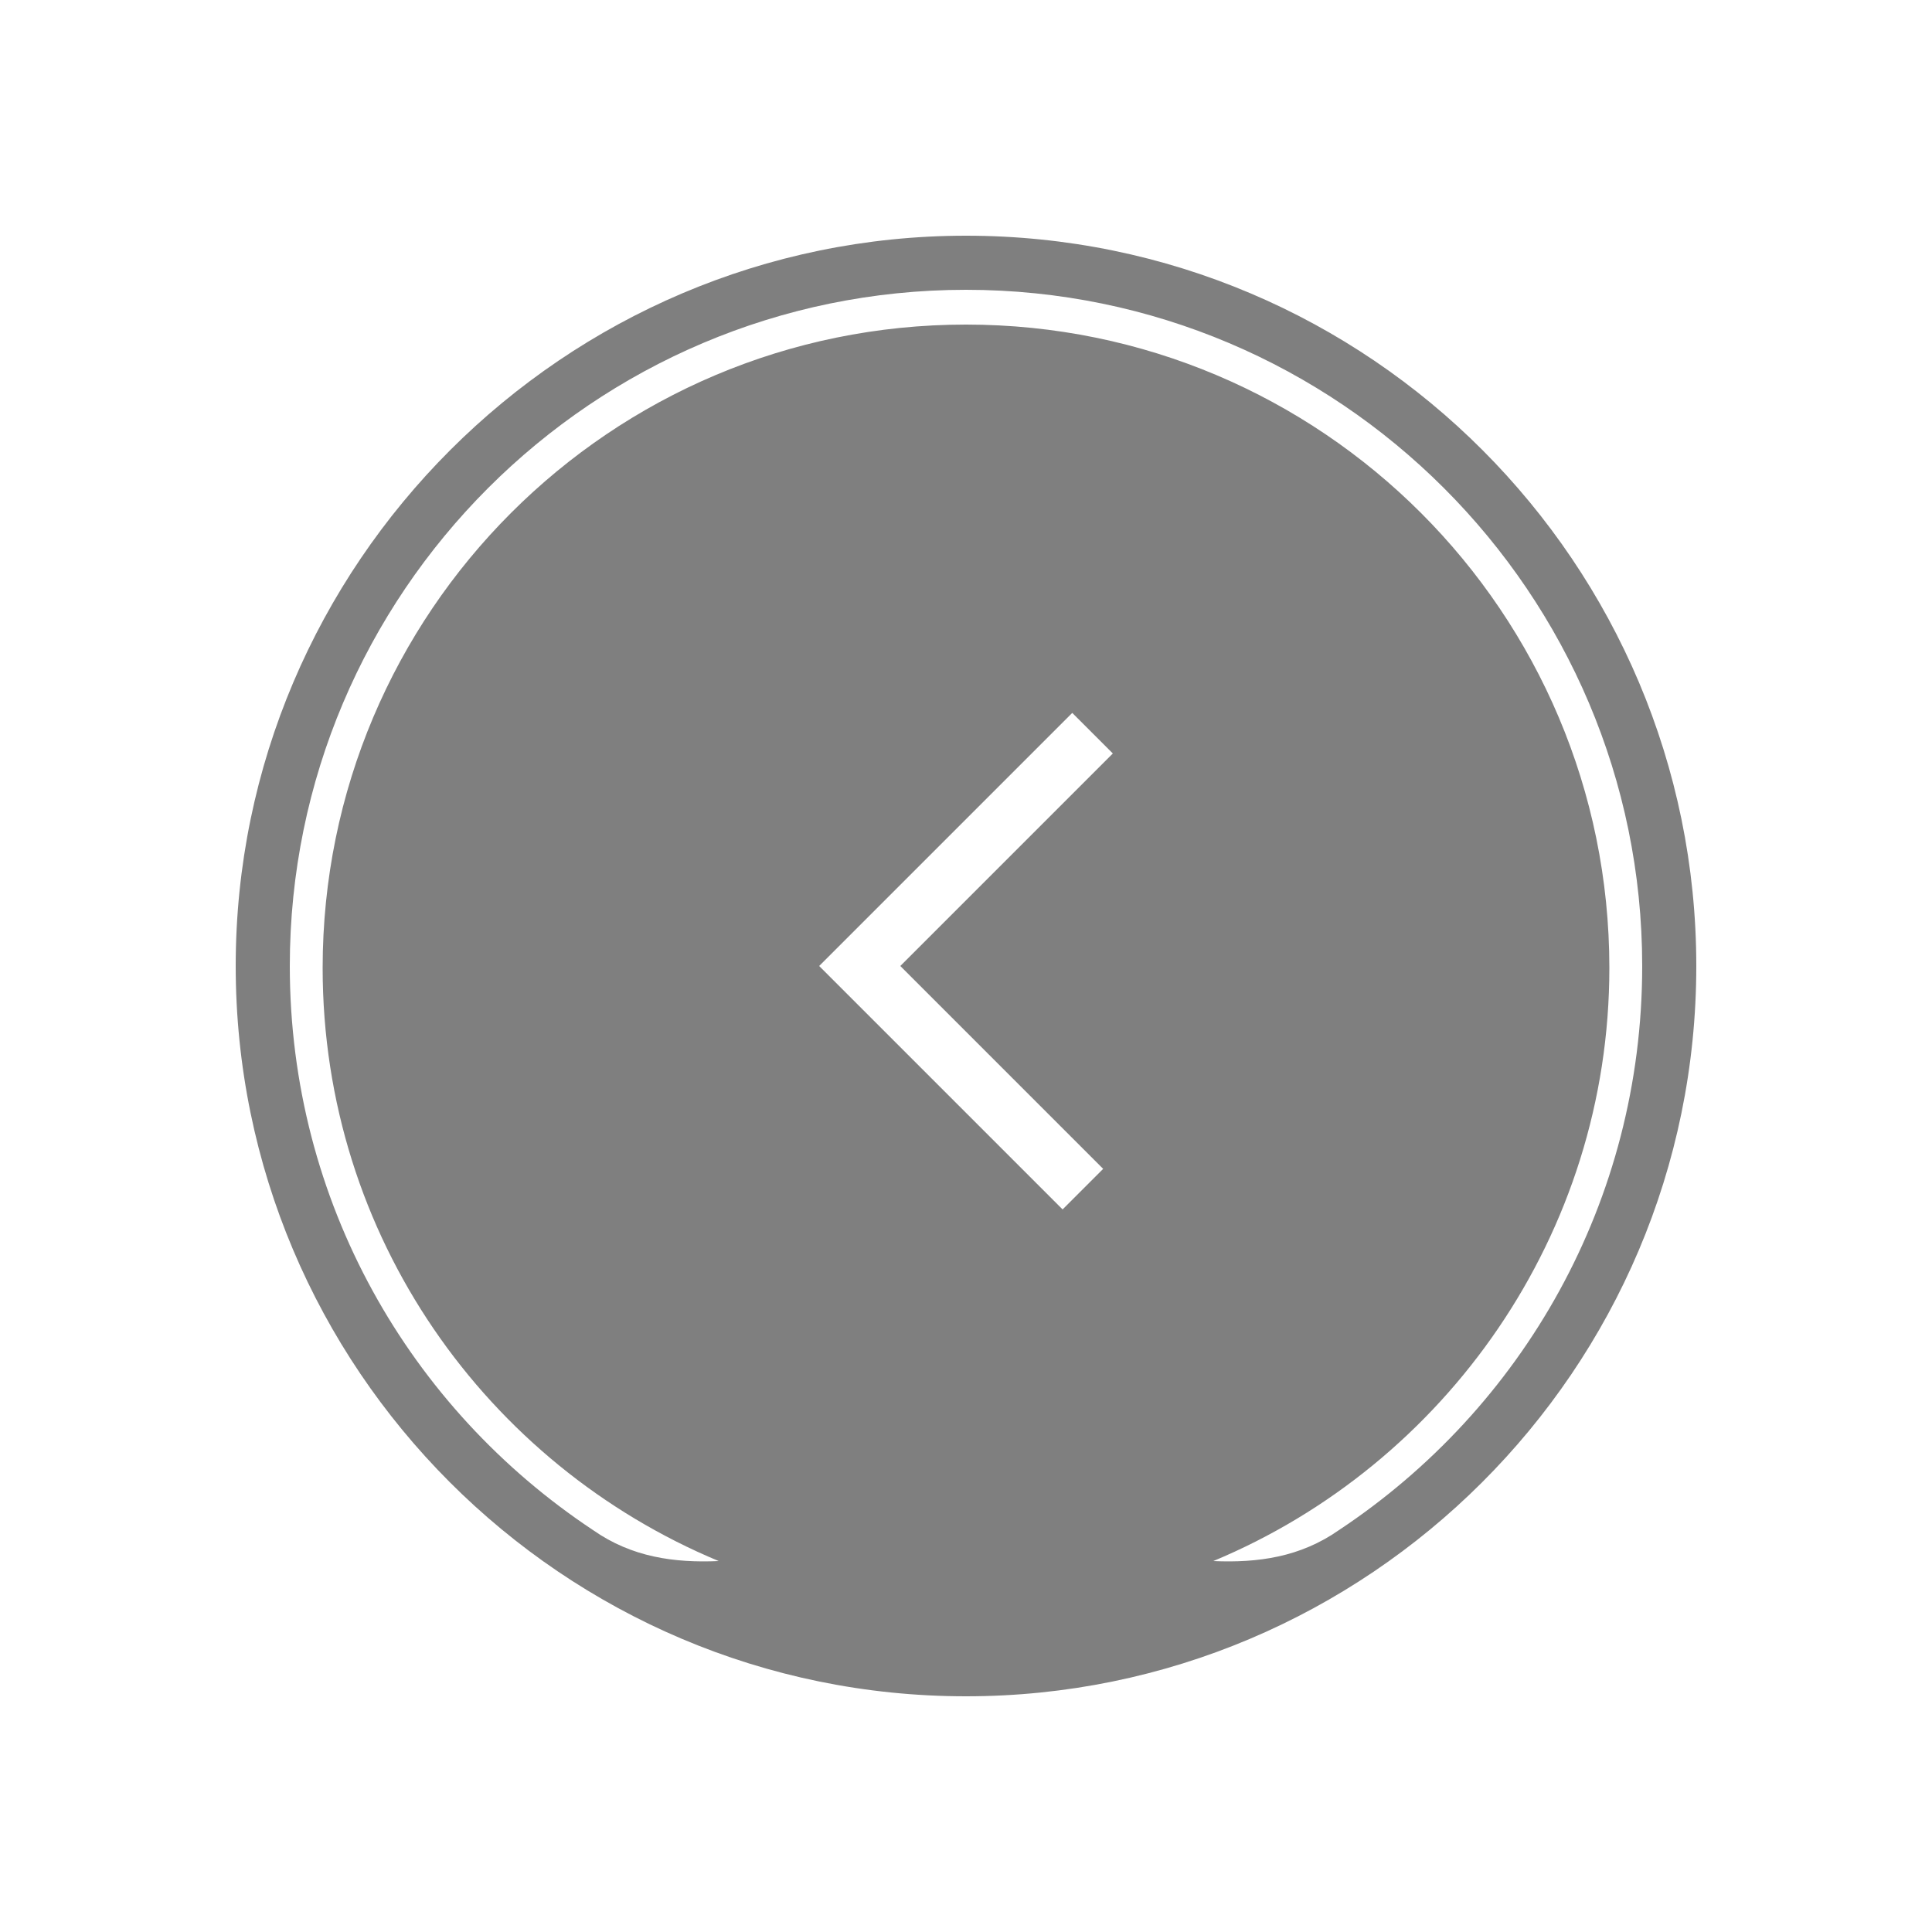 <?xml version="1.0" encoding="utf-8"?>
<svg version="1.1" id="Layer_1" xmlns="http://www.w3.org/2000/svg" xmlns:xlink="http://www.w3.org/1999/xlink" x="0px" y="0px"
	 viewBox="0 0 100 100" style="enable-background:new 0 0 100 100;" xml:space="preserve">
<style type="text/css">
	.st0{opacity:0.5;}
	.st1{fill:black;}
</style>
<g class="st0">
	<path class="st1" d="M12.2,50c0,20.8,16.9,37.8,37.8,37.8c20.8,0,37.8-16.9,37.8-37.8c0-20.8-16.9-37.8-37.8-37.8
		C29.2,12.2,12.2,29.2,12.2,50z M42.4,50l2.1-2.1l11-11l2.1,2.1l-11,11l10.5,10.5L55,62.6L42.4,50z M15,50c0-19.3,15.7-35,35-35
		s35,15.7,35,35c0,12.2-6.2,22.9-15.7,29.2c-2,1.4-4.2,1.7-6.5,1.6c12-5,20.5-16.9,20.5-30.7c0-18.4-14.9-33.3-33.3-33.3
		c-18.4,0-33.3,14.9-33.3,33.3c0,13.9,8.5,25.7,20.5,30.7c-2.3,0.1-4.5-0.2-6.5-1.6C21.2,72.9,15,62.2,15,50z"/>
</g>
</svg>
